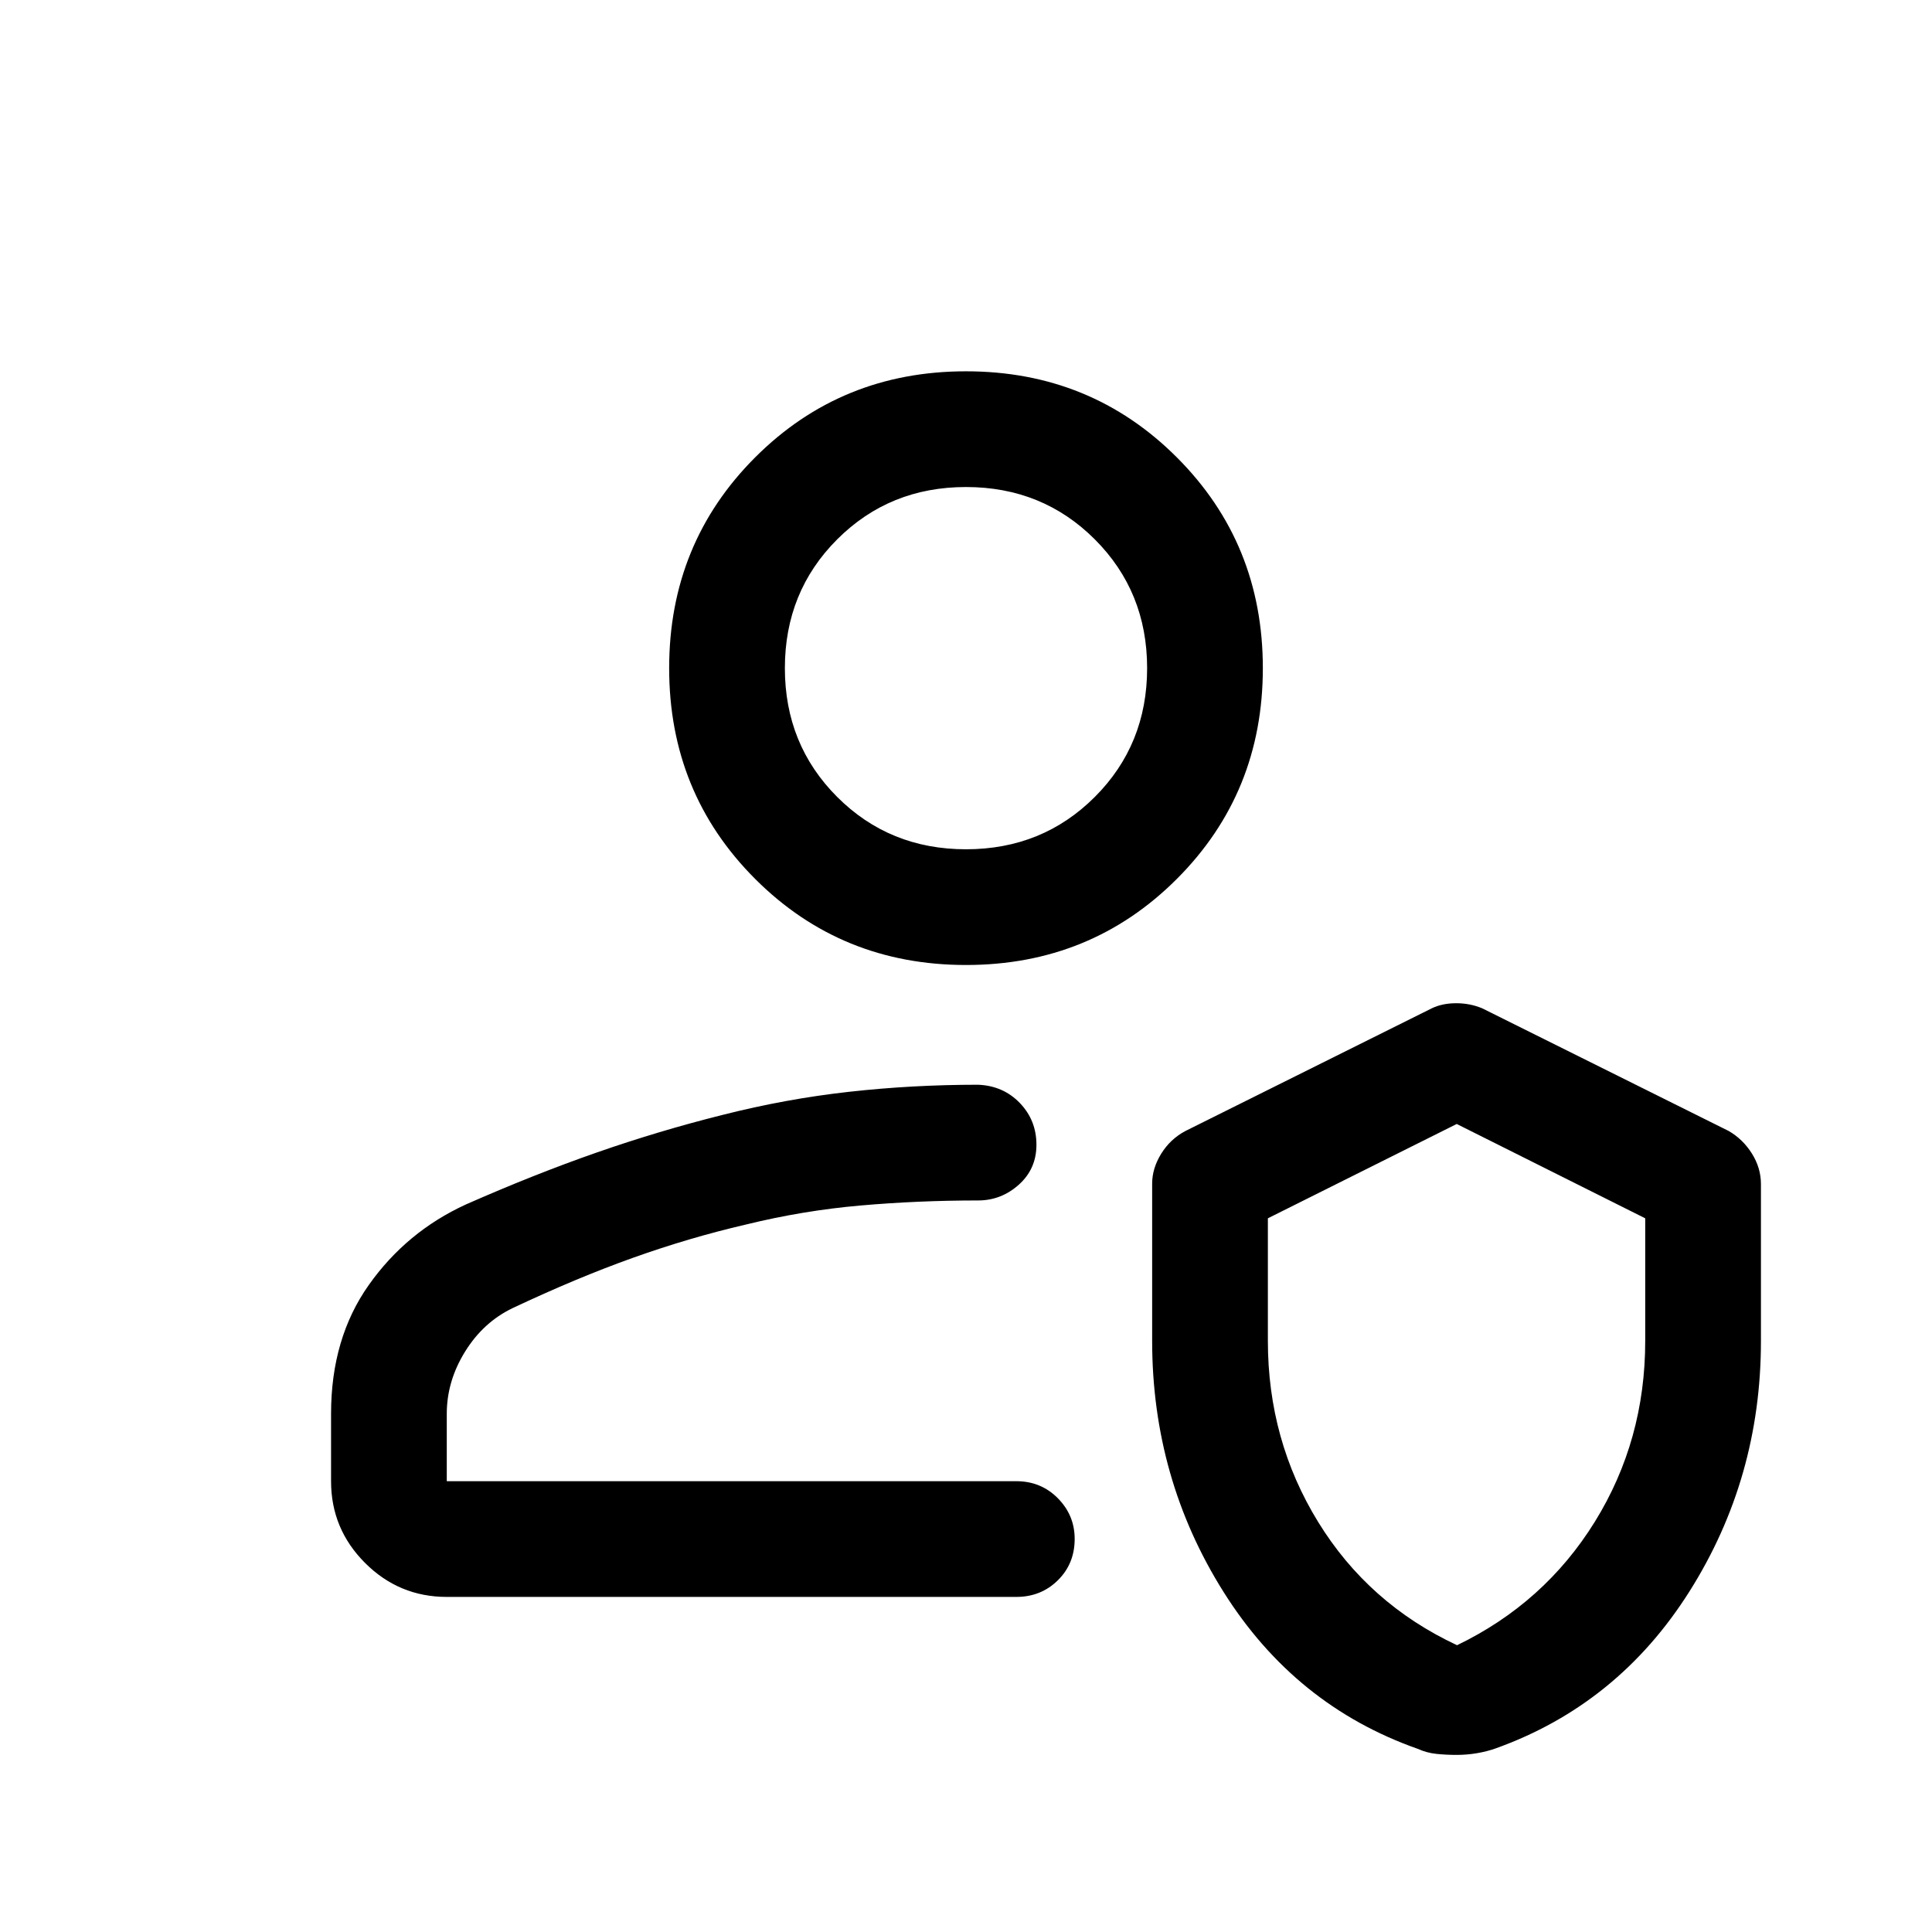 <svg xmlns="http://www.w3.org/2000/svg" height="48" viewBox="0 -960 960 960" width="48"><path d="M505-224Zm-283 57.5q-23.72 0-40.61-16.89T164.5-224v-33.52q0-37.48 18.75-63.98t48.27-40.02q33.98-14.98 64.98-25.8Q327.51-398.13 359-406q31.5-8 63-11.5t64-3.5q12.5.5 20.75 9.08t8.25 20.74q0 12.01-8.75 19.84-8.75 7.84-20.25 7.84-29.68 0-58.34 2.5-28.66 2.5-57.16 9.5-28 6.5-56 16.5t-59.79 25q-14.59 7-23.65 21.66Q222-273.69 222-257.5v33.5h283q12.25 0 20.63 8.46 8.37 8.47 8.37 20.22 0 12.32-8.37 20.57-8.38 8.25-20.63 8.25H222Zm350.5-205.4q0-7.55 4.5-14.83 4.5-7.27 12-11.27l122.5-61q5.21-2.5 12.11-2.5 6.89 0 12.98 2.57l122.29 60.86Q866-394 870.5-386.83q4.5 7.17 4.5 15.19v78.02q0 68.12-35.5 124.37t-96.41 78.06q-4.21 1.49-9.17 2.34-4.96.85-10.15.85t-10-.5q-4.82-.5-9.27-2.5-61-21.5-96.5-77.94-35.5-56.43-35.5-124.73v-78.23ZM724-142.5q43.5-21 68.5-61.41t25-89.8v-60.92l-93.66-46.87L630-354.63v60.92q0 49.37 25 90 25 40.64 69 61.21Zm-244-338q-62 0-104.75-42.75T332.5-628q0-62 42.75-104.75T480-775.5q62 0 104.75 42.75T627.5-628q0 62-42.75 104.75T480-480.5Zm0-57.5q38 0 64-26t26-64q0-38-26-64t-64-26q-38 0-64 26t-26 64q0 38 26 64t64 26Zm0-90Zm244 356Z"/></svg>